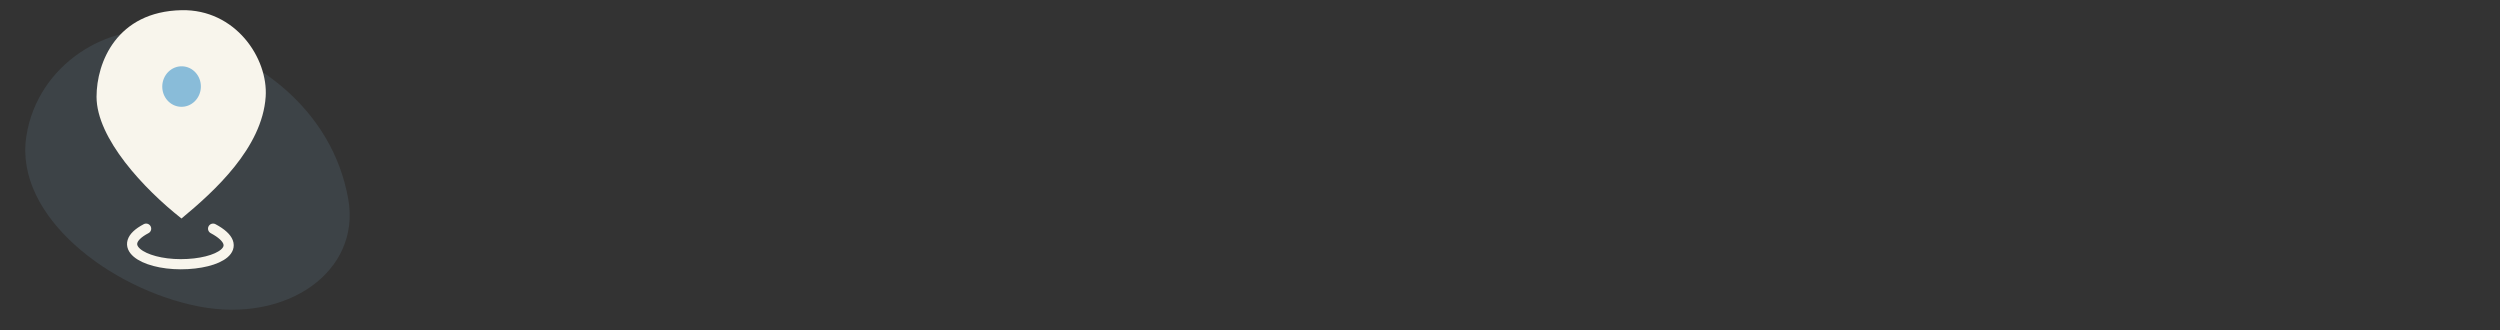 <svg width="492" height="65" viewBox="0 0 492 65" fill="none" xmlns="http://www.w3.org/2000/svg">
<rect x="0" y="0" width="492" height="65" fill="#333333" stroke="none"/>
<path d="M68.537 39.173C71.063 53.394 56.469 63.686 39.118 60.306C21.768 56.926 2.76 42.581 5.183 26.833C7.402 12.408 21.751 4.289 32.571 6.396C49.922 9.776 65.374 21.37 68.537 39.173Z" fill="#89BCD9" fill-opacity="0.12"/>
<path d="M19 19.042C19 27.227 28.338 37.197 35.717 43C42.194 37.643 51.606 29.087 52.284 19.042C52.796 11.456 46.335 1.781 35.717 2.004C22.991 2.271 19 12.271 19 19.042Z" fill="#F8F5EC"/>
<path d="M39.532 17.147C39.464 19.349 37.709 21.082 35.611 21.019C33.513 20.956 31.867 19.121 31.935 16.919C32.003 14.718 33.758 12.984 35.856 13.047C37.954 13.11 39.6 14.946 39.532 17.147Z" fill="#89BCD9"/>
<path d="M41.938 45C48.755 48.652 43.105 52 35.575 52C28.044 52 22.394 48.348 28.757 45" stroke="#F8F5EC" stroke-width="2" stroke-linecap="round"/>

</svg>
